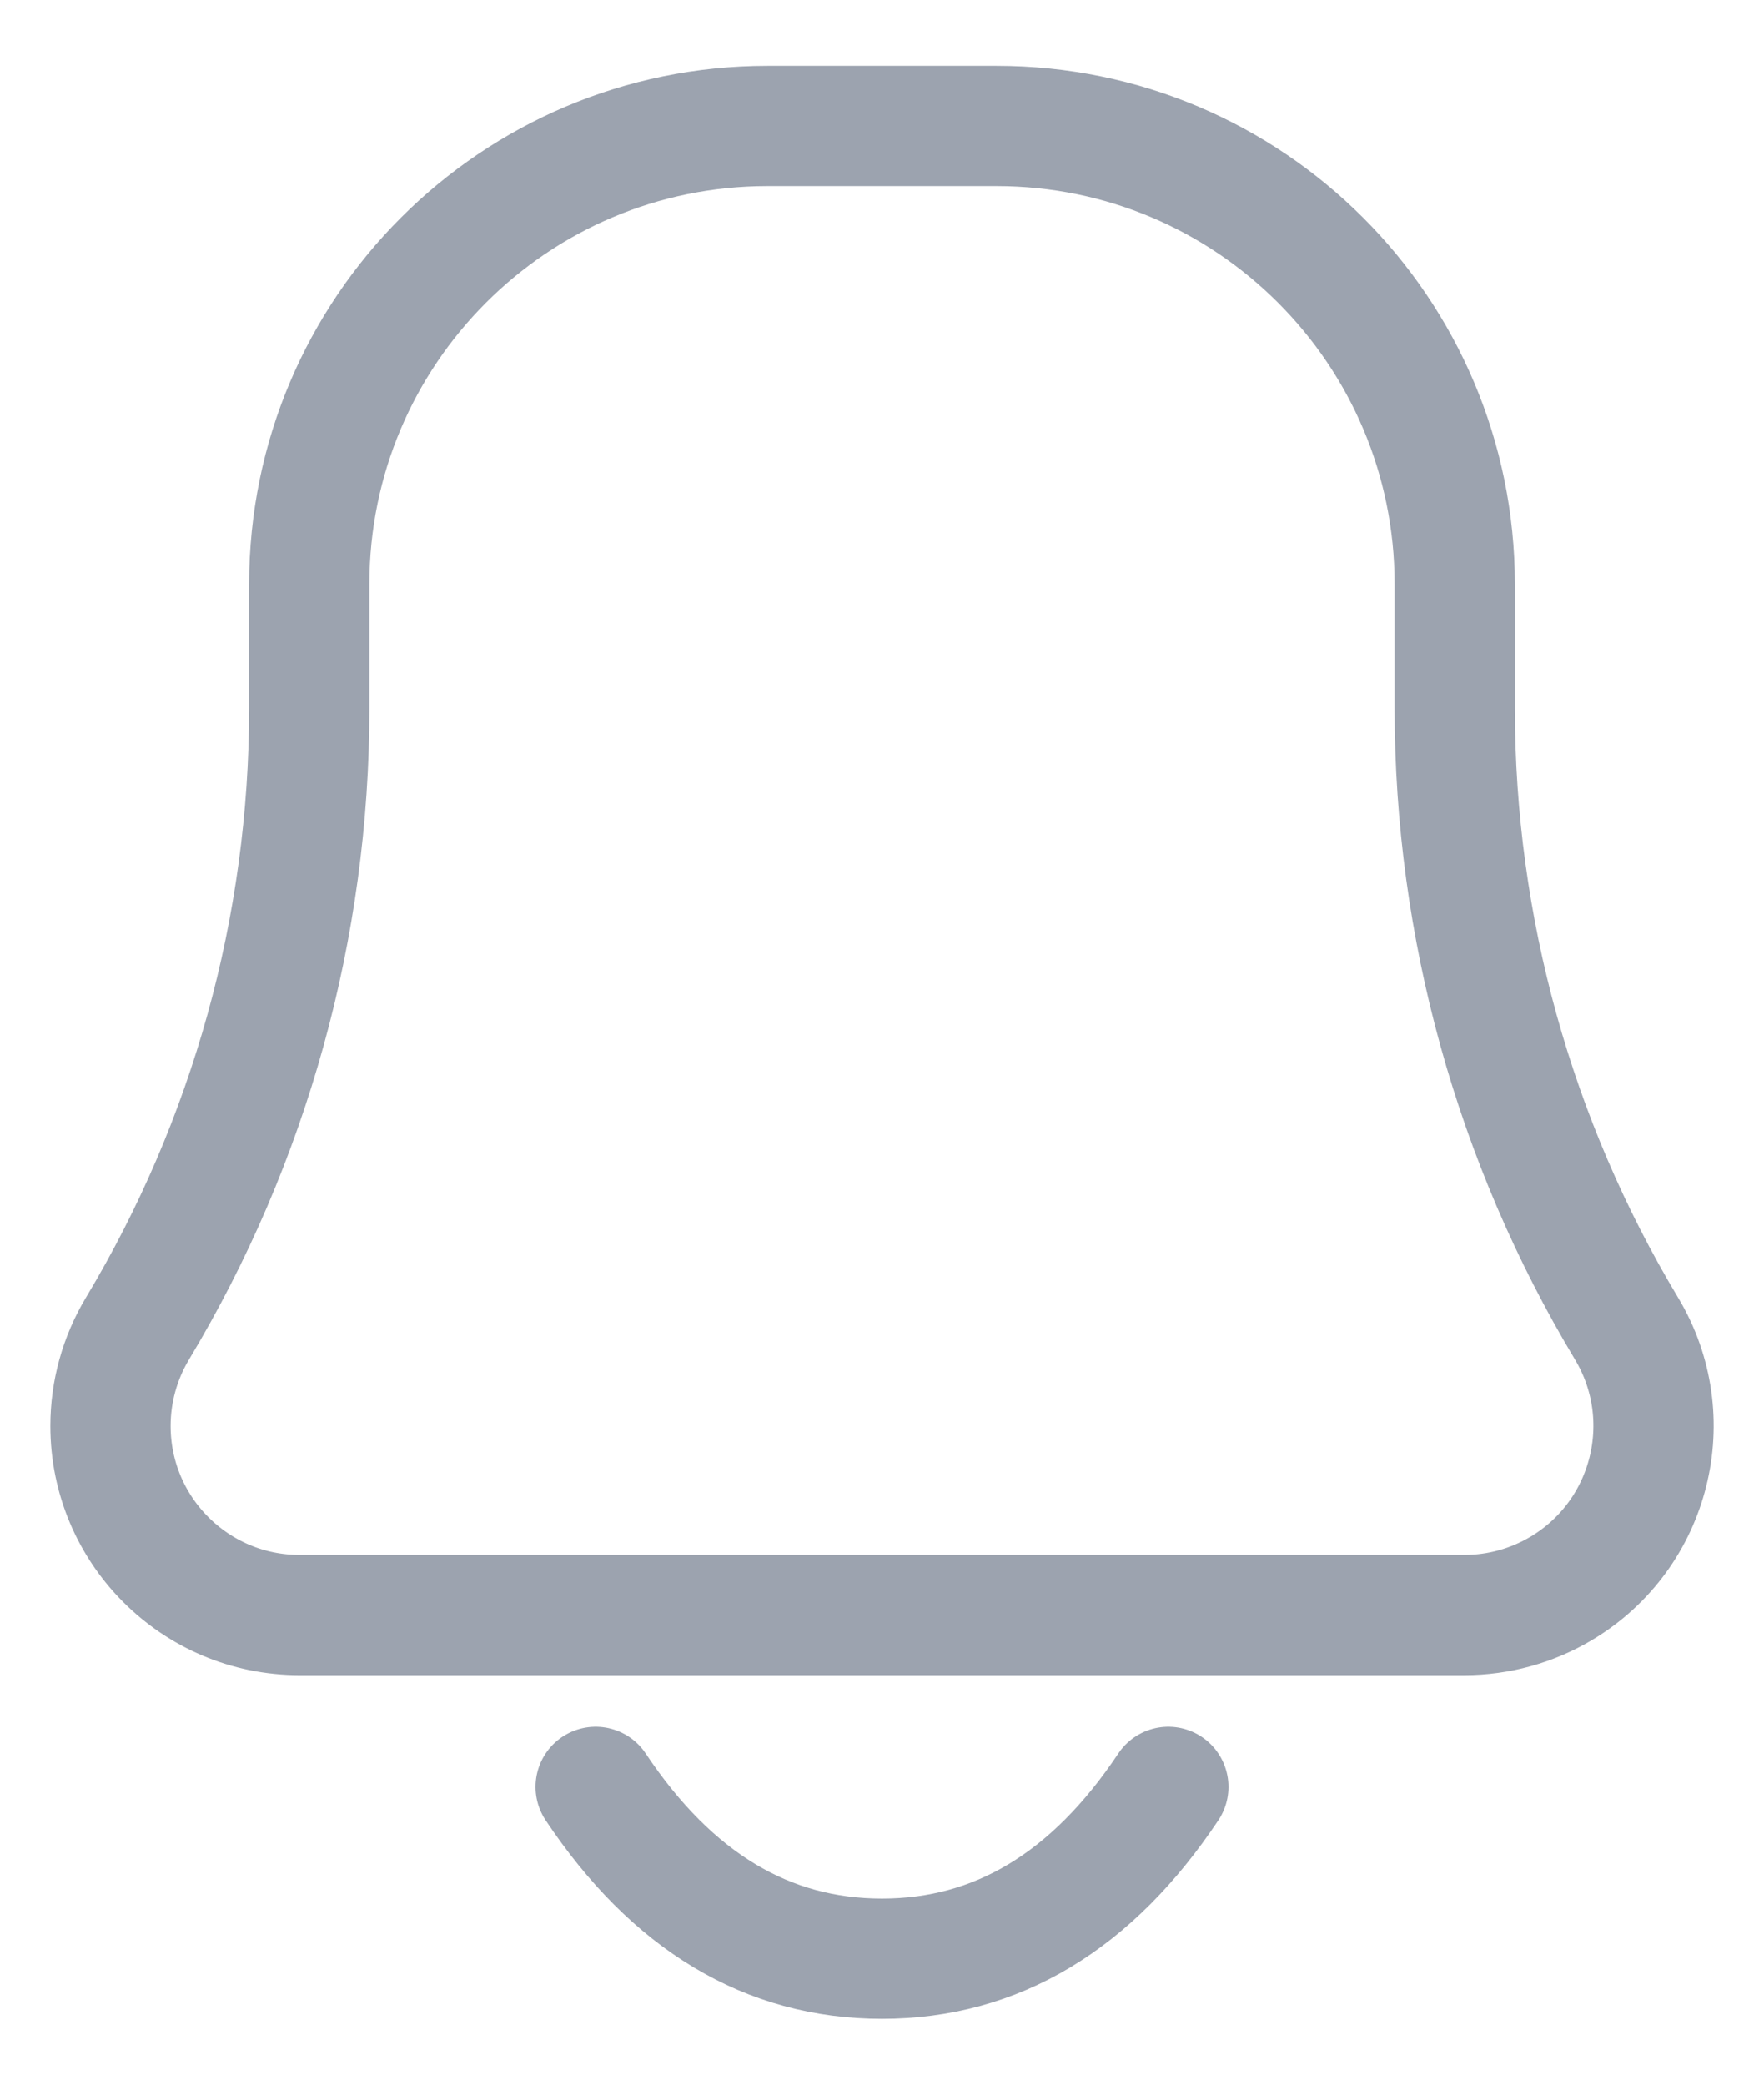 <svg width="22" height="26" viewBox="0 0 22 26" fill="none" xmlns="http://www.w3.org/2000/svg">
<path d="M14.571 22.286C13.619 23.714 12.429 24.429 11 24.429C9.571 24.429 8.381 23.714 7.429 22.286M18.264 20.143H3.736C2.434 20.143 1.378 19.087 1.378 17.785C1.378 17.357 1.494 16.938 1.714 16.571C3.116 14.235 3.857 11.56 3.857 8.835V7.286C3.857 4.13 6.416 1.571 9.571 1.571H12.429C15.585 1.571 18.143 4.13 18.143 7.286V8.835C18.143 11.56 18.884 14.235 20.286 16.571C20.956 17.688 20.594 19.137 19.477 19.807C19.11 20.027 18.691 20.143 18.264 20.143V20.143Z" stroke="#9CA3AF" stroke-width="1.5" stroke-linecap="round" stroke-linejoin="round"/>
</svg>
